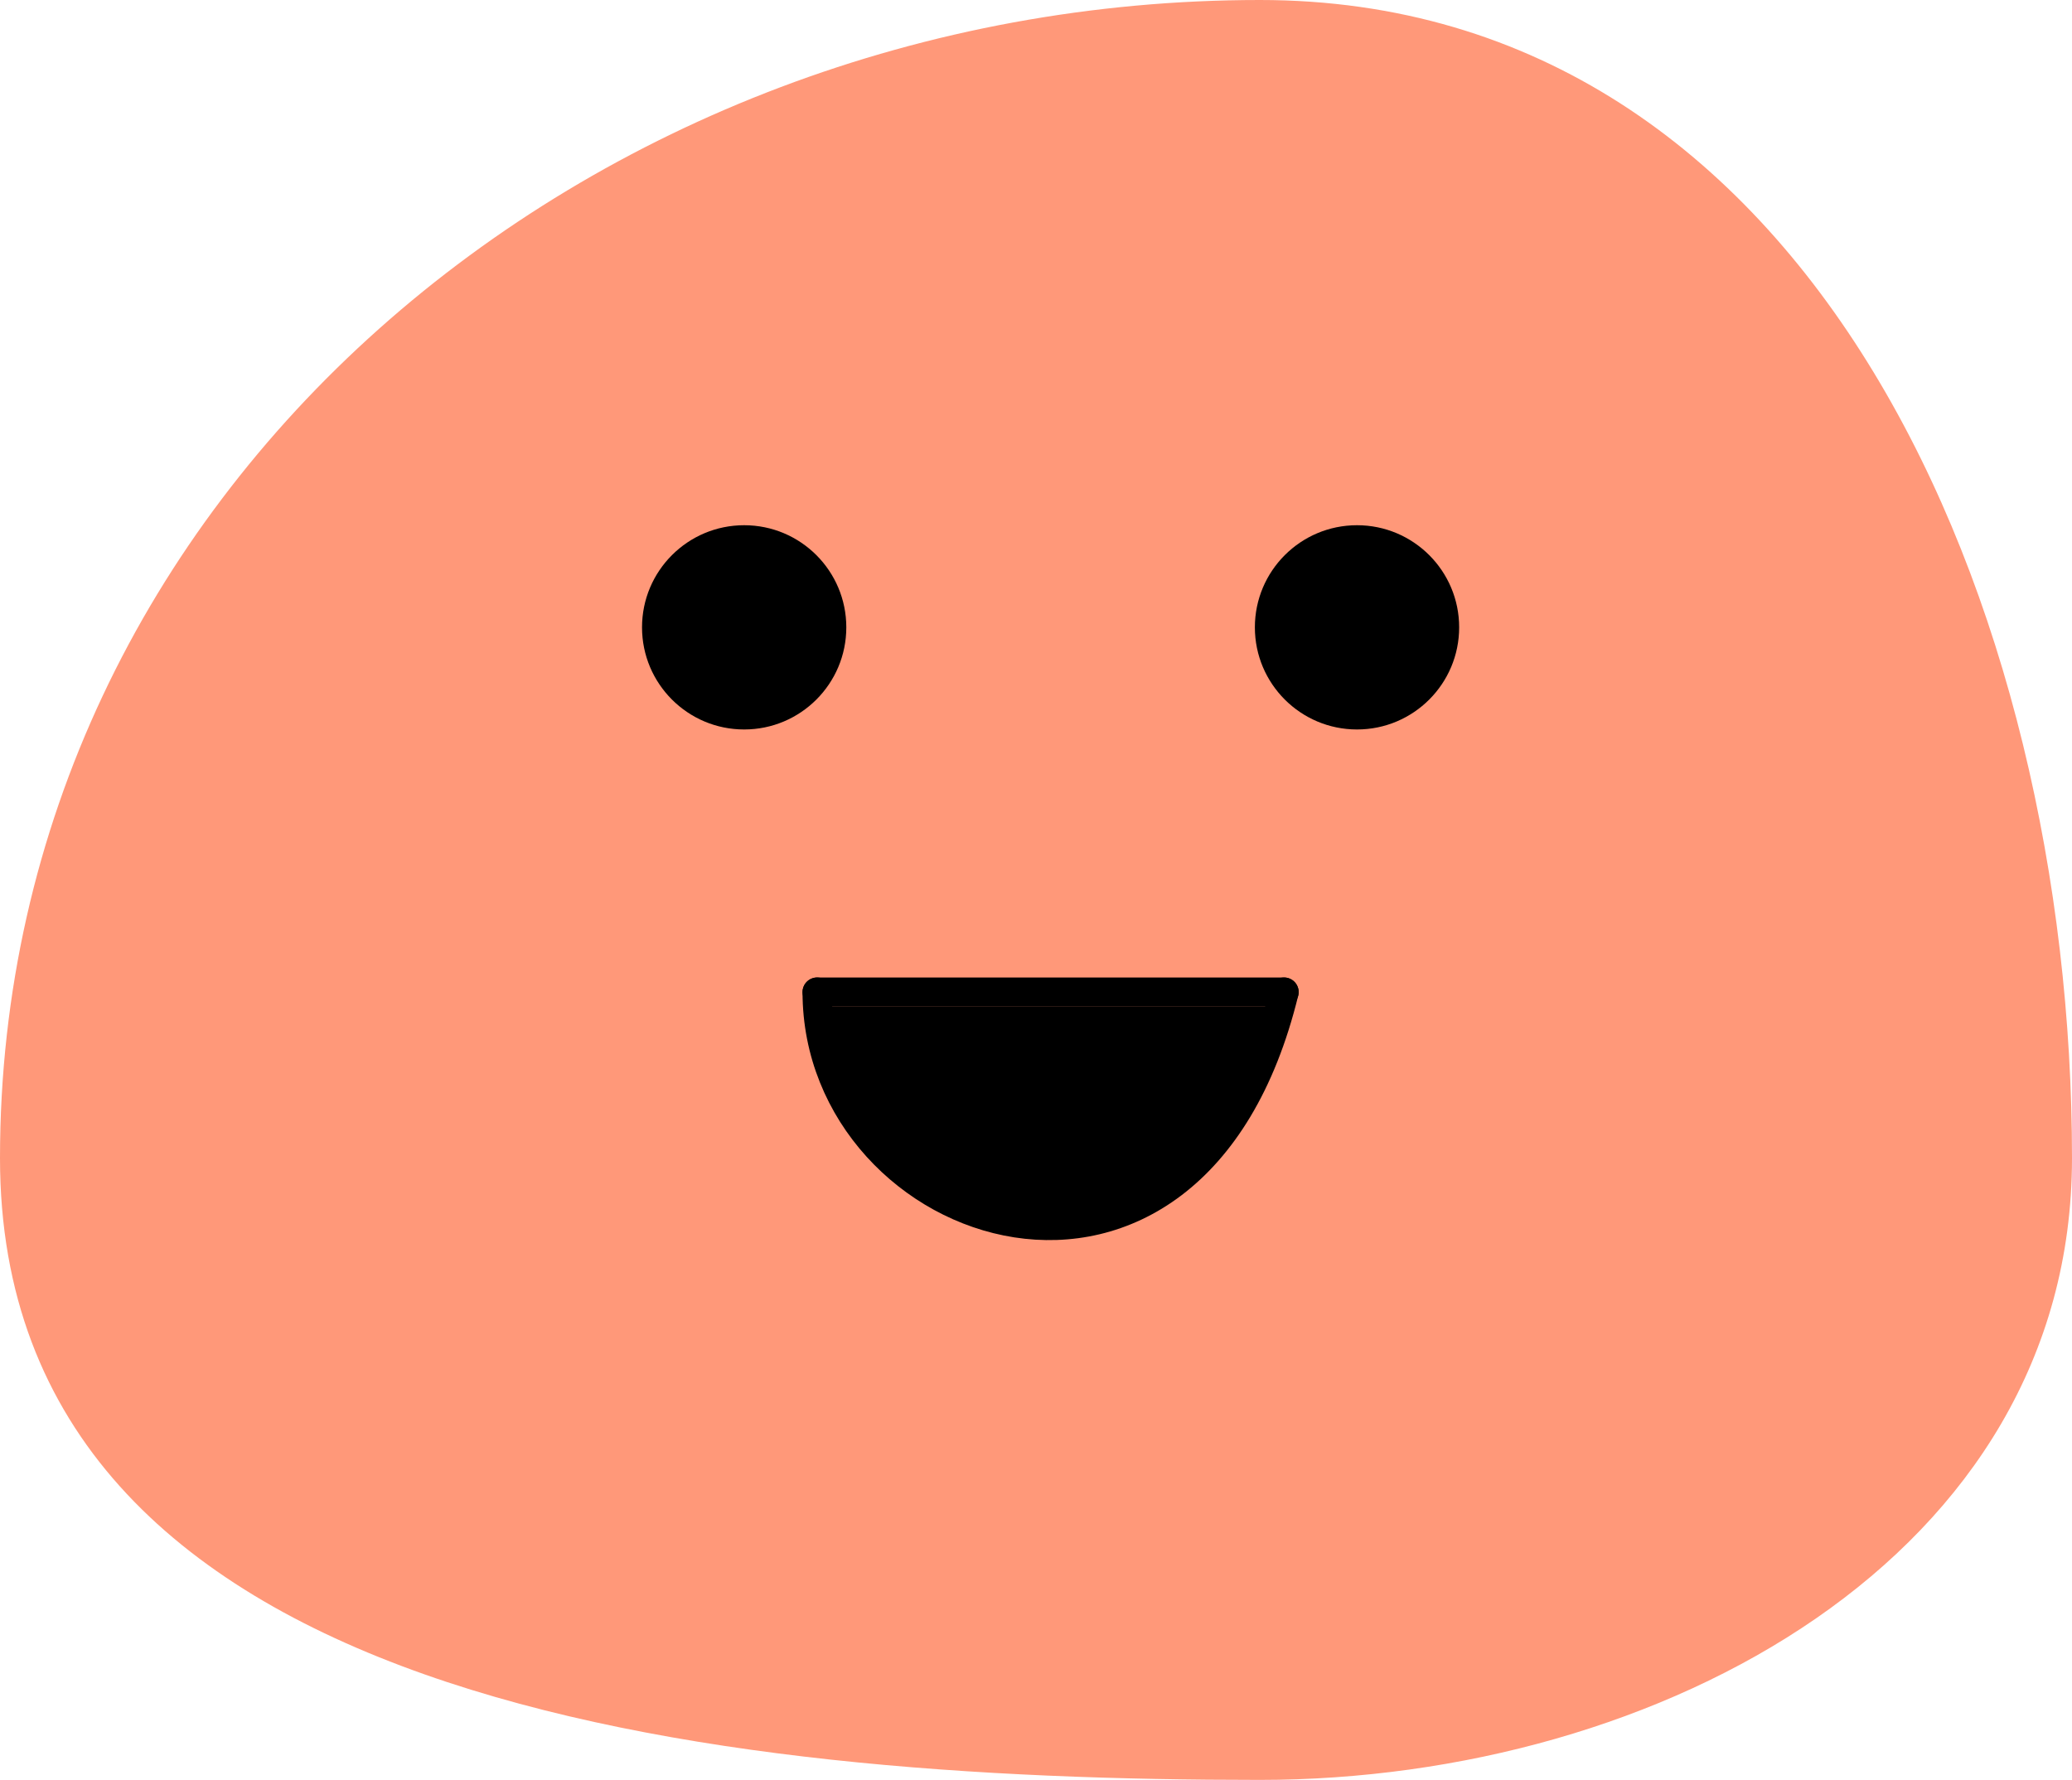 <svg width="71" height="61" viewBox="0 0 71 61" fill="none" xmlns="http://www.w3.org/2000/svg">
<path fill-rule="evenodd" clip-rule="evenodd" d="M43.17 0C62.143 0 71 20.781 71 39.691C71 53.351 56.875 61 43.17 61C24.357 61 0 58.442 0 39.691C0 16.831 20.233 0 43.17 0Z" fill="#FF9879"/>
<circle cx="25.5" cy="21.5" r="3.5" fill="black"/>
<circle cx="46.5" cy="21.5" r="3.5" fill="black"/>
<path d="M28 34C28 42.301 40.878 46.798 44 34" stroke="black" stroke-linecap="round"/>
<path d="M28 34H44" stroke="black" stroke-linecap="round"/>
<path d="M43 35C38.5 46 29.5 40 29 35H36H43Z" fill="black" stroke="black"/>
</svg>

